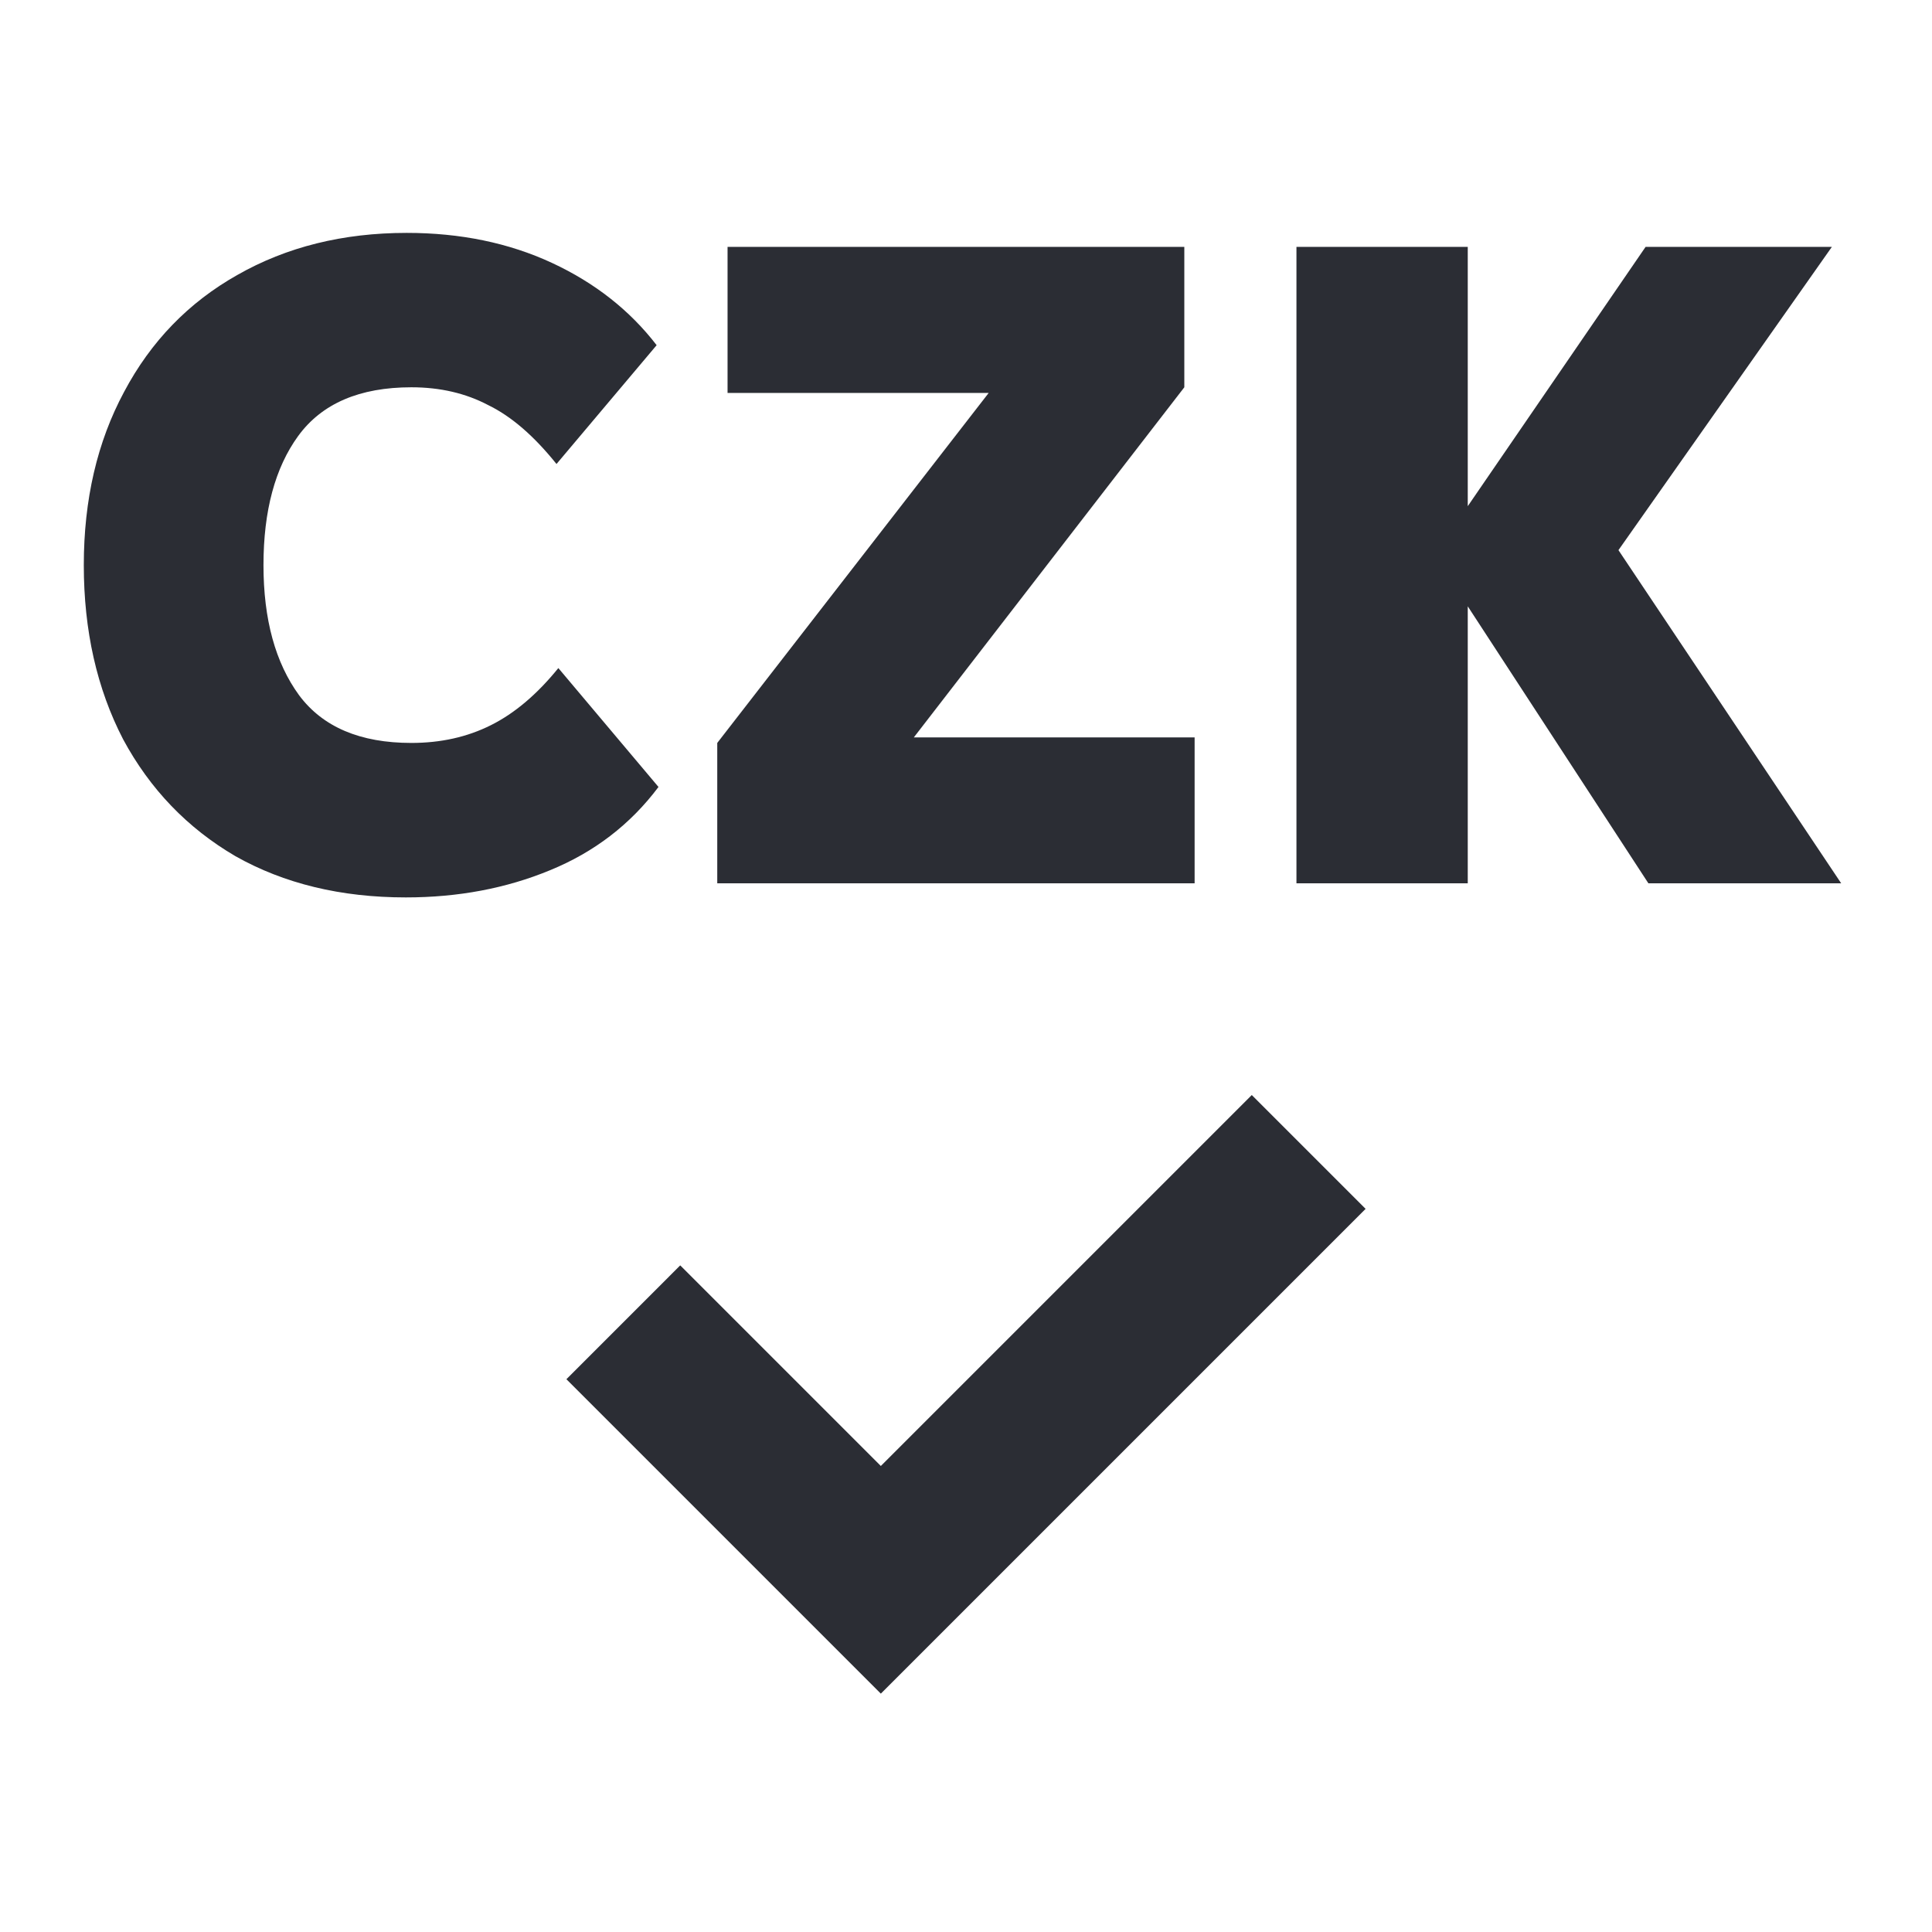 <svg width="24" height="24" viewBox="0 0 24 24" fill="none" xmlns="http://www.w3.org/2000/svg">
<path d="M5.041 11.148C4.235 11.148 3.529 10.977 2.925 10.636C2.328 10.287 1.863 9.803 1.529 9.183C1.204 8.555 1.041 7.834 1.041 7.02C1.041 6.206 1.208 5.489 1.541 4.869C1.874 4.241 2.343 3.757 2.948 3.416C3.56 3.067 4.262 2.893 5.052 2.893C5.719 2.893 6.32 3.017 6.855 3.265C7.389 3.513 7.823 3.854 8.157 4.288L6.913 5.764C6.634 5.416 6.351 5.171 6.064 5.032C5.785 4.885 5.467 4.811 5.11 4.811C4.467 4.811 3.998 5.013 3.704 5.416C3.417 5.811 3.273 6.346 3.273 7.02C3.273 7.695 3.421 8.233 3.715 8.636C4.01 9.032 4.475 9.229 5.11 9.229C5.475 9.229 5.804 9.156 6.099 9.008C6.393 8.861 6.672 8.625 6.936 8.299L8.18 9.776C7.831 10.241 7.382 10.586 6.831 10.811C6.289 11.035 5.692 11.148 5.041 11.148Z" fill="#2B2D34"/>
<path d="M14.712 4.811L11.352 9.16H14.84V10.973H8.91V9.229L12.282 4.881H9.038V3.067H14.712V4.811Z" fill="#2B2D34"/>
<path d="M22.872 10.973L20.105 6.834L22.756 3.067H20.442L18.233 6.288V3.067H16.105V10.973H18.233V7.532L20.477 10.973H22.872Z" fill="#2B2D34"/>
<path d="M10.942 21.039L16.964 15.017L15.55 13.603L10.942 18.211L8.45 15.719L7.036 17.133L10.942 21.039Z" fill="#2B2D34"/>
</svg>

